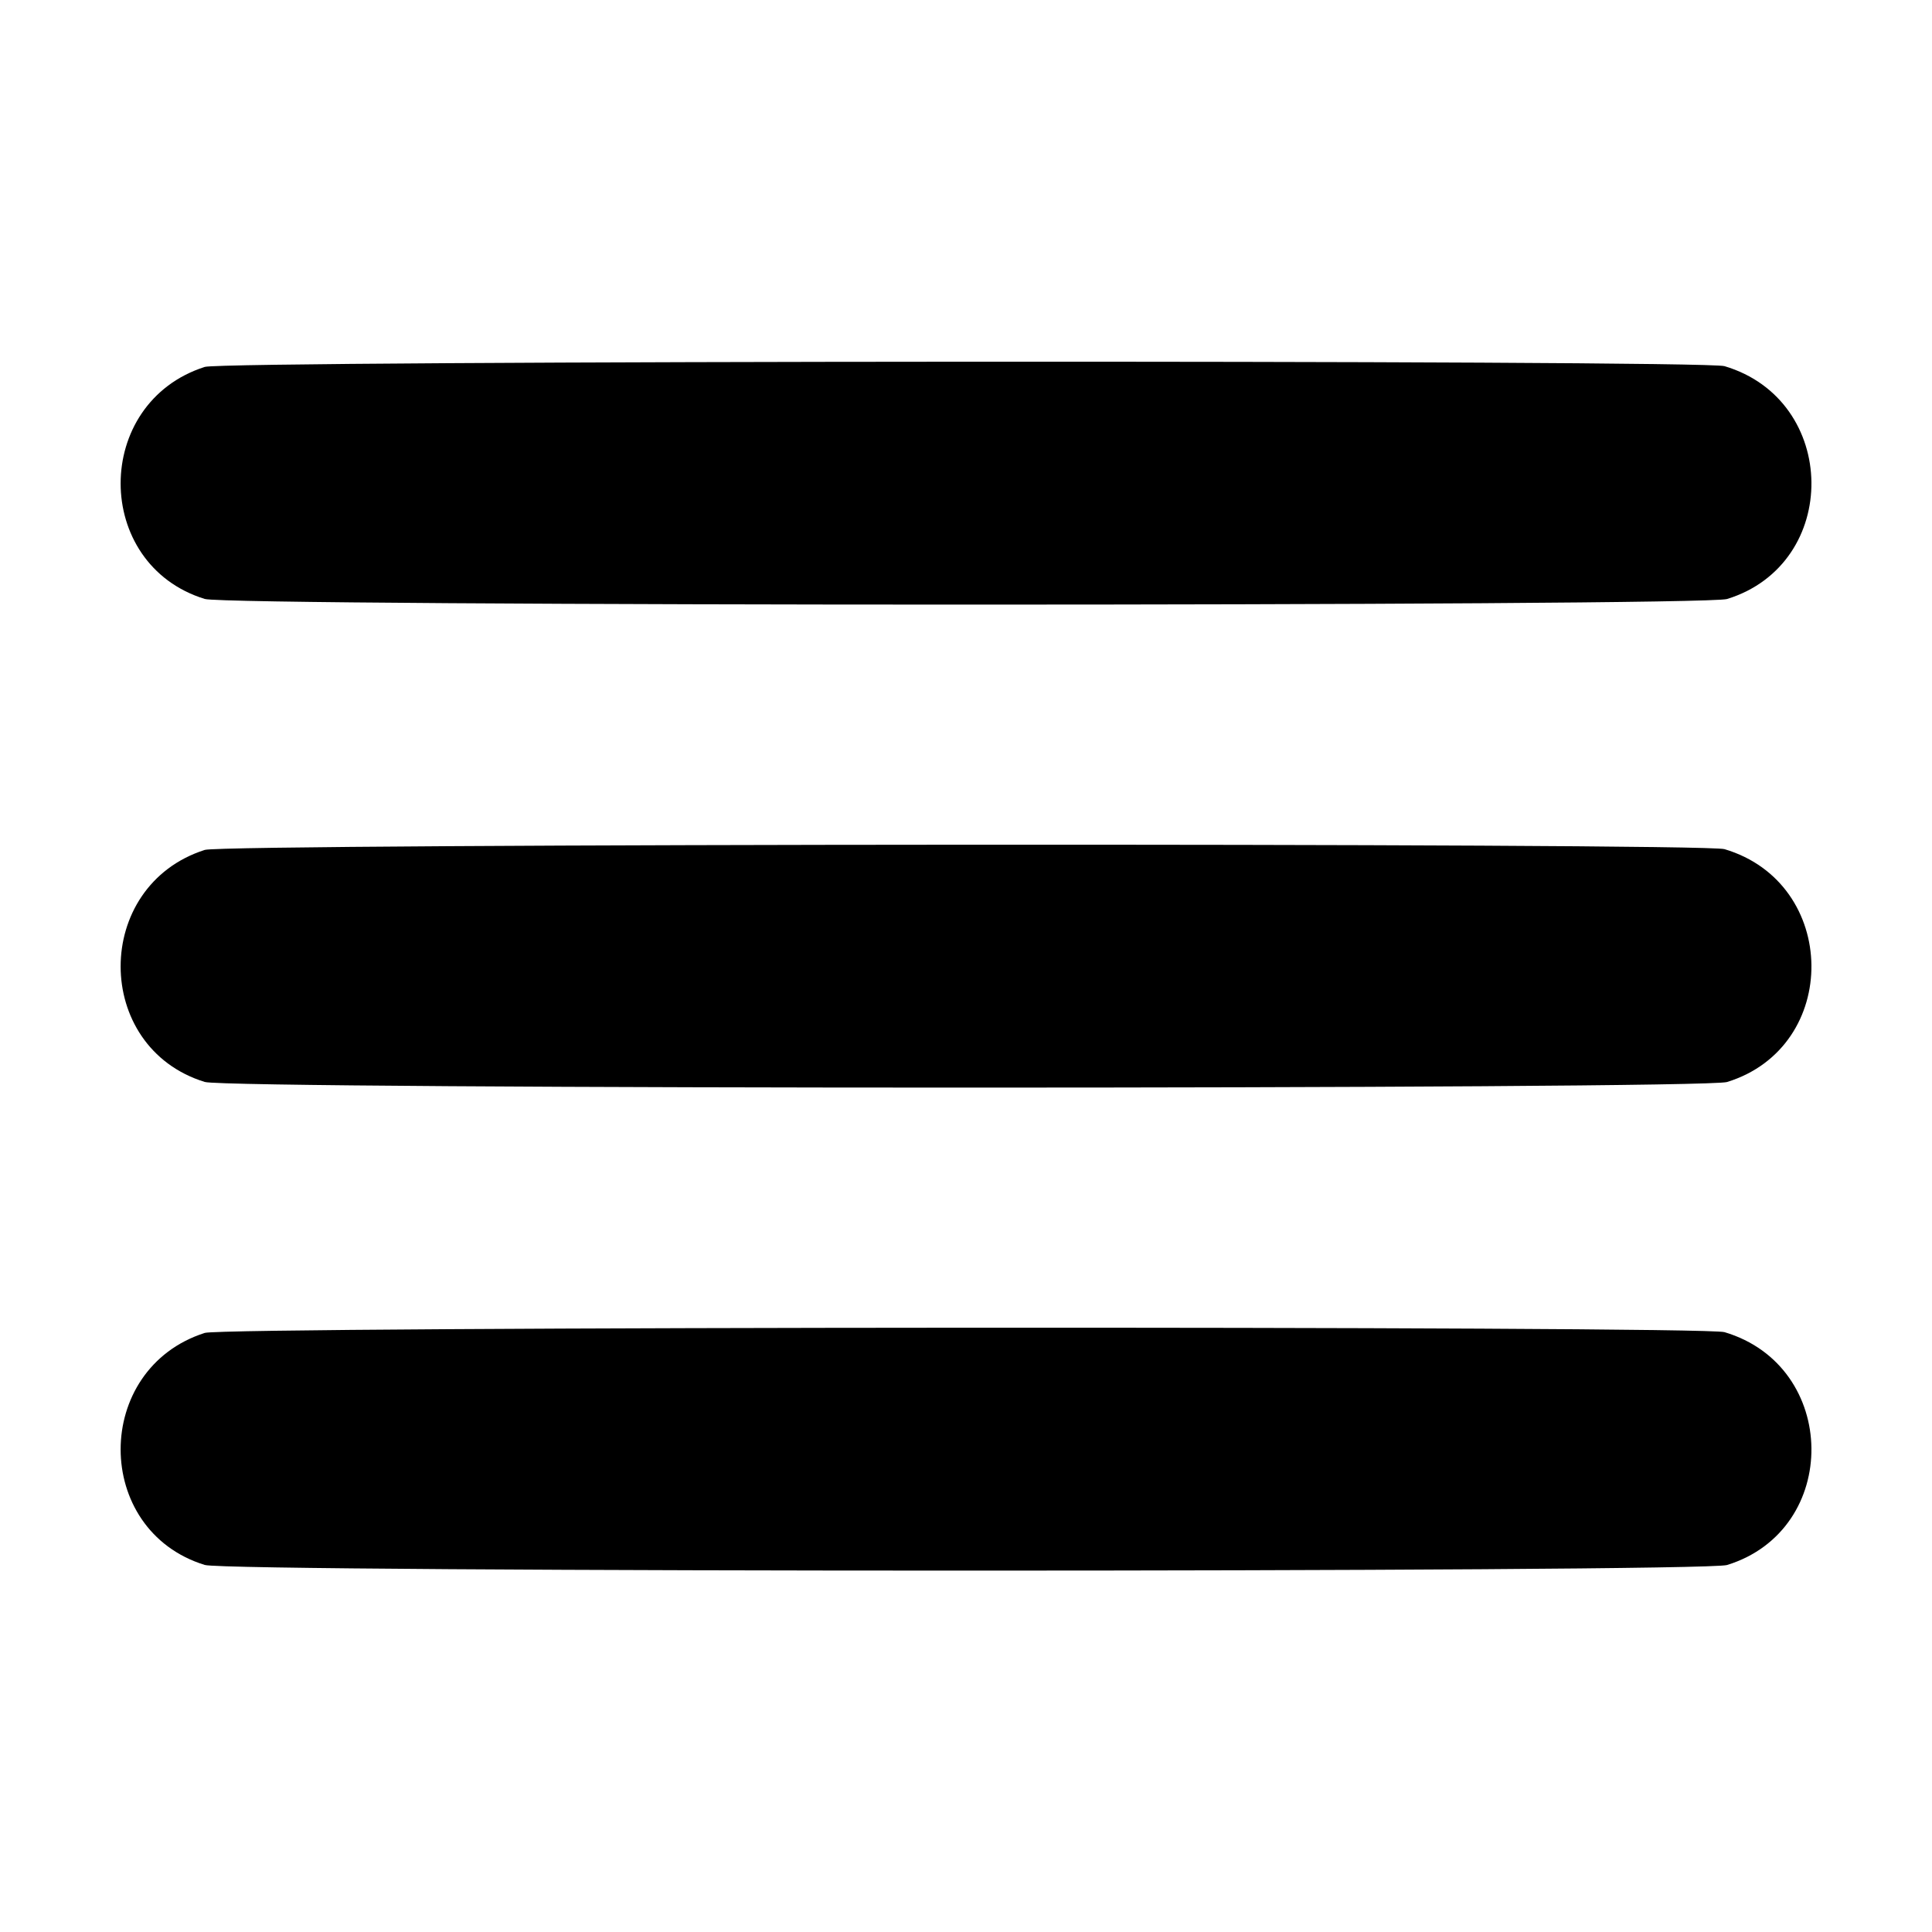 <svg id="svg" xmlns="http://www.w3.org/2000/svg" xmlns:xlink="http://www.w3.org/1999/xlink" width="400" height="400" viewBox="0, 0, 400,400" version="1.1"><g id="svgg"><path id="path0" d="M42.399 75.965 C 19.172 83.392,19.167 116.834,42.392 124.007 C 47.424 125.562,352.544 125.572,357.572 124.018 C 381.137 116.735,380.759 82.845,357.034 75.806 C 352.562 74.479,46.563 74.634,42.399 75.965 M42.399 175.965 C 19.172 183.392,19.167 216.834,42.392 224.007 C 47.424 225.562,352.544 225.572,357.572 224.018 C 381.137 216.735,380.759 182.845,357.034 175.806 C 352.562 174.479,46.563 174.634,42.399 175.965 M42.399 275.965 C 19.172 283.392,19.167 316.834,42.392 324.007 C 47.424 325.562,352.544 325.572,357.572 324.018 C 381.137 316.735,380.759 282.845,357.034 275.806 C 352.562 274.479,46.563 274.634,42.399 275.965 " stroke="none" fill="#000000" fill-rule="evenodd"></path></g></svg>